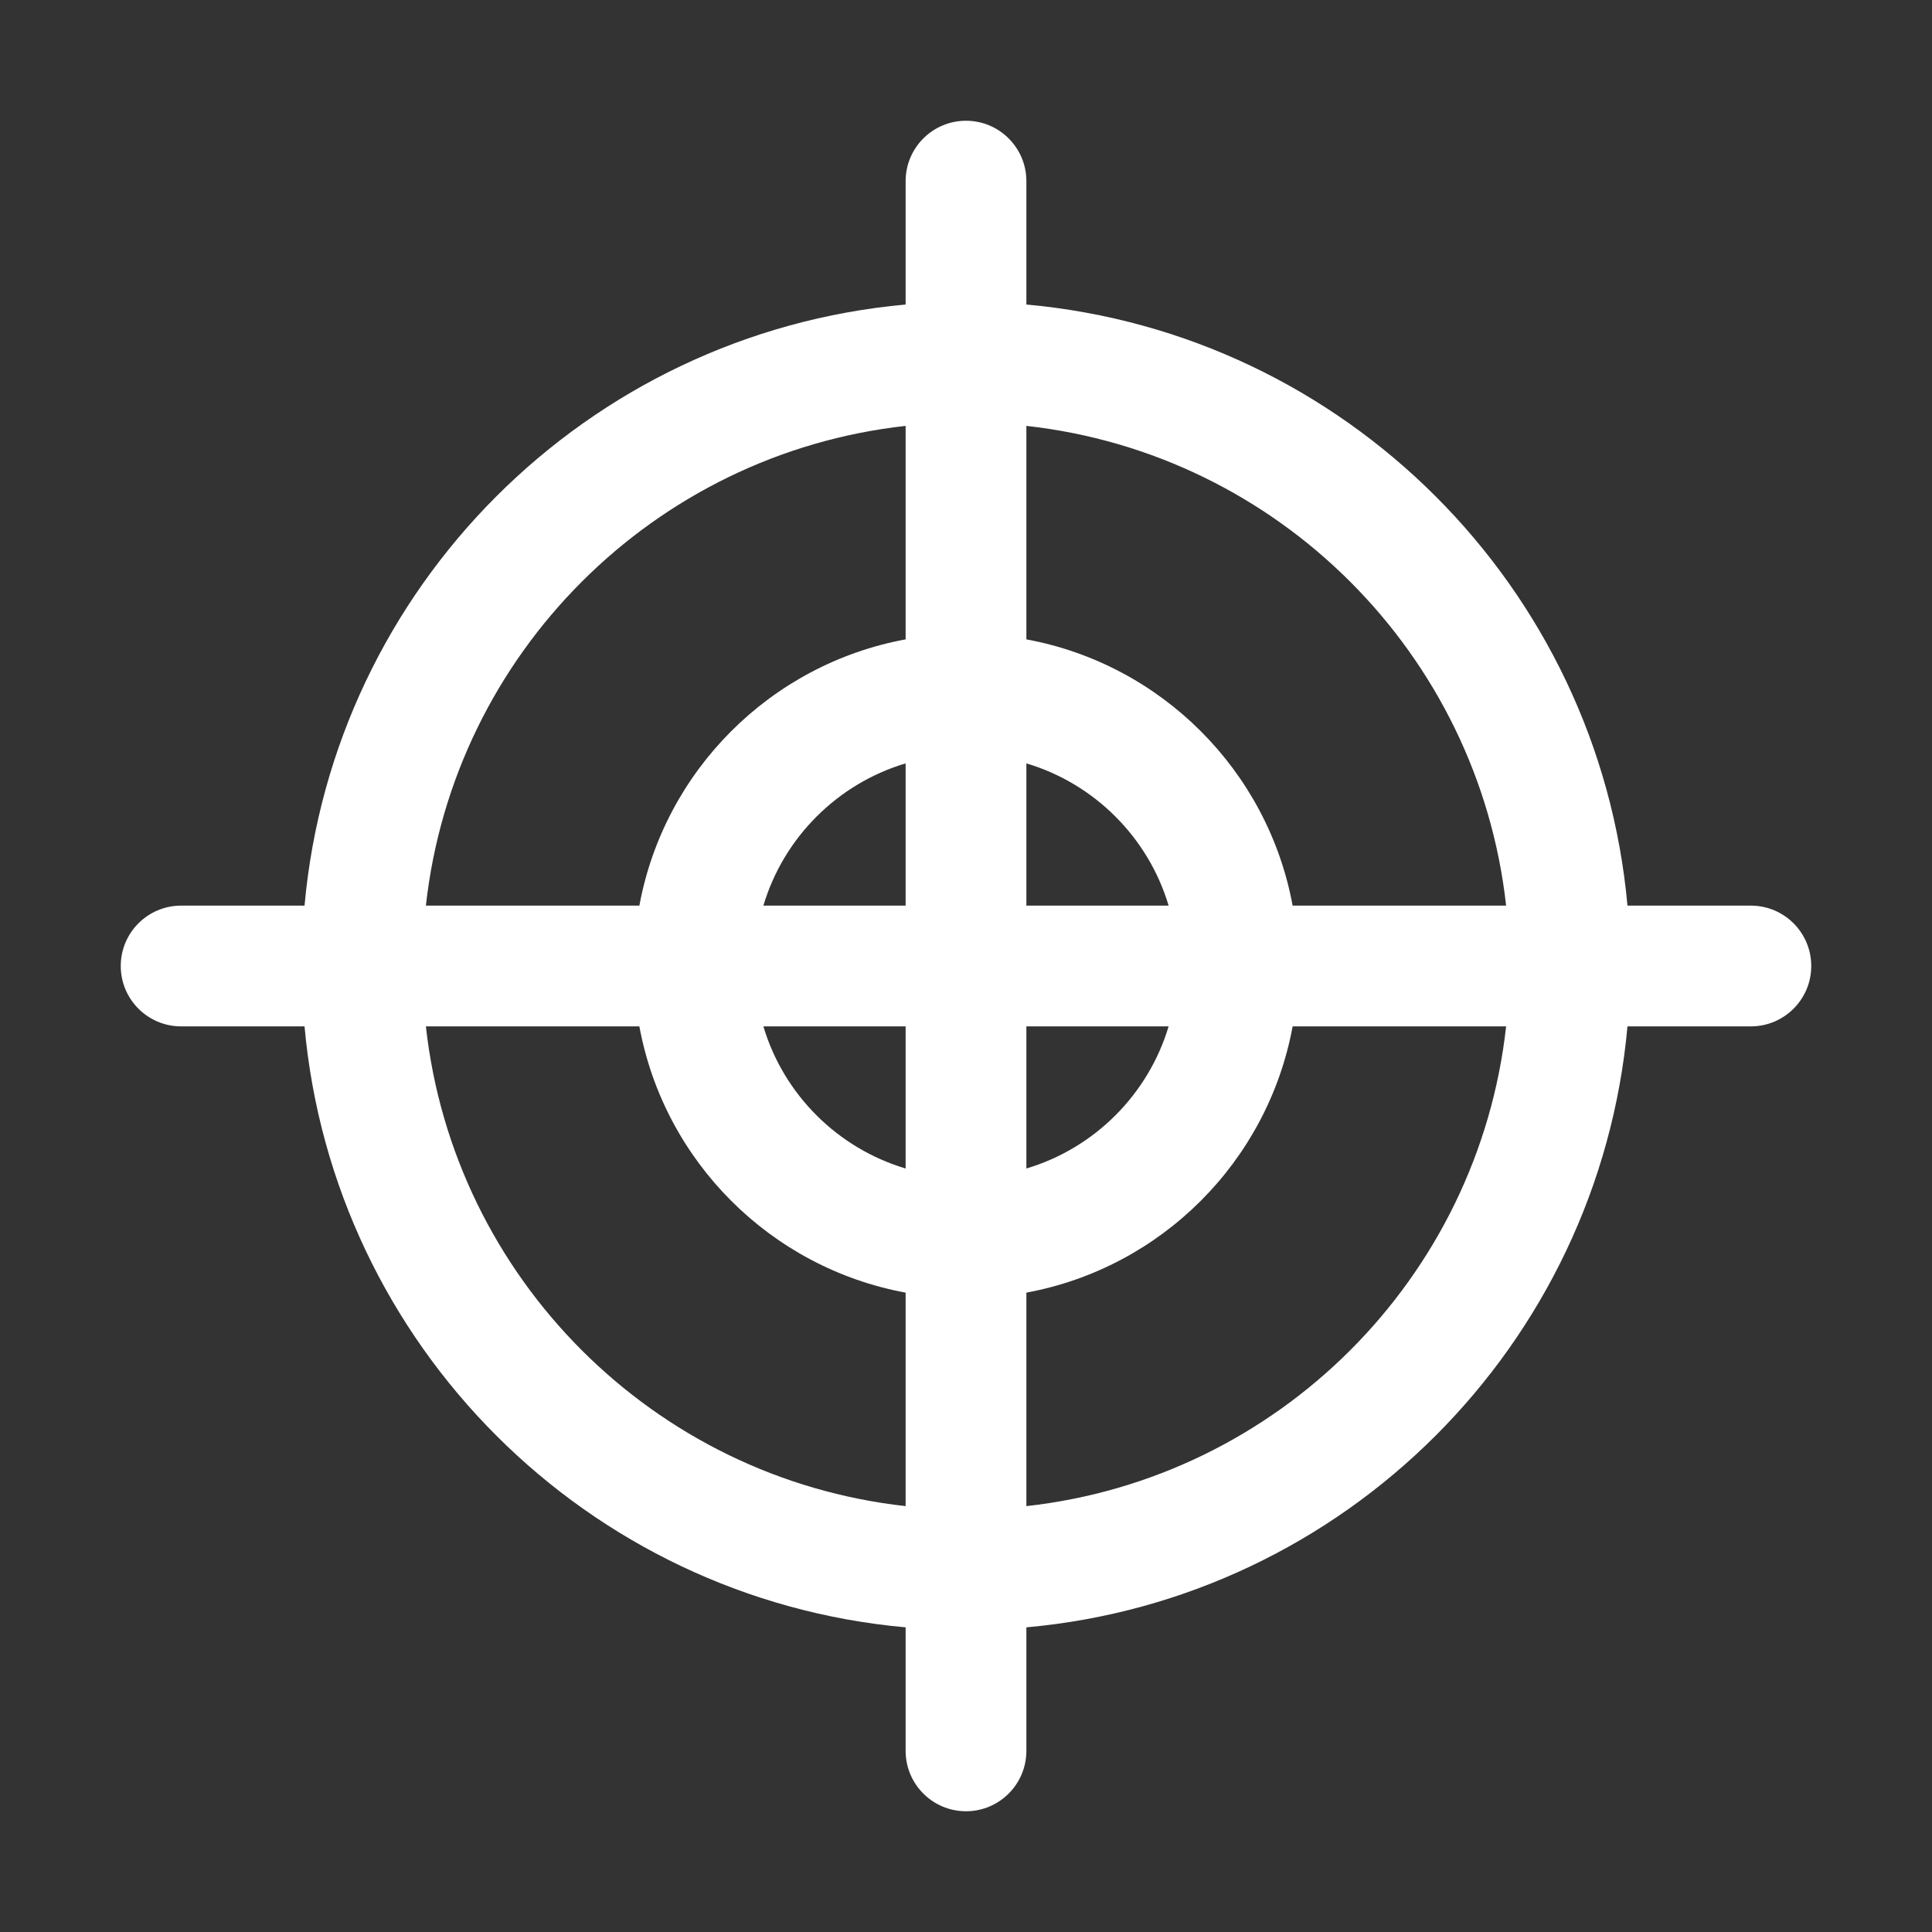 <svg width="16" height="16" viewBox="0 0 16 16" fill="none" xmlns="http://www.w3.org/2000/svg">
<rect x="0" y="0" width="16" height="16" fill="#333333" stroke="none"/>
<path fill-rule="evenodd" clip-rule="evenodd" d="M8.5 1.5C8.5 1.224 8.276 1 8 1C7.724 1 7.5 1.224 7.5 1.5V2.522C4.861 2.76 2.76 4.861 2.522 7.5H1.5C1.224 7.5 1 7.724 1 8C1 8.276 1.224 8.5 1.5 8.5H2.522C2.76 11.139 4.861 13.24 7.5 13.477V14.5C7.5 14.776 7.724 15 8 15C8.276 15 8.5 14.776 8.5 14.5V13.477C11.139 13.24 13.24 11.139 13.478 8.5H14.5C14.776 8.5 15 8.276 15 8C15 7.724 14.776 7.5 14.5 7.5H13.478C13.24 4.861 11.139 2.76 8.5 2.522V1.5ZM7.5 12.473C5.414 12.242 3.758 10.586 3.527 8.5H5.295C5.501 9.618 6.382 10.499 7.5 10.705V12.473ZM8.5 10.705V12.473C10.586 12.242 12.242 10.586 12.473 8.5H10.705C10.499 9.618 9.618 10.499 8.5 10.705ZM9.678 8.5C9.509 9.064 9.064 9.509 8.5 9.677V8.5H9.678ZM10.705 7.5H12.473C12.242 5.414 10.586 3.758 8.5 3.527V5.295C9.618 5.501 10.499 6.382 10.705 7.5ZM8.5 6.322C9.064 6.49 9.51 6.936 9.678 7.5H8.5V6.322ZM7.5 5.295V3.527C5.414 3.758 3.758 5.414 3.527 7.5H5.295C5.501 6.382 6.382 5.501 7.5 5.295ZM6.322 7.5C6.49 6.936 6.936 6.49 7.5 6.322V7.5H6.322ZM6.322 8.5H7.5V9.677C6.936 9.509 6.49 9.064 6.322 8.5Z" fill="white"/>
</svg>
